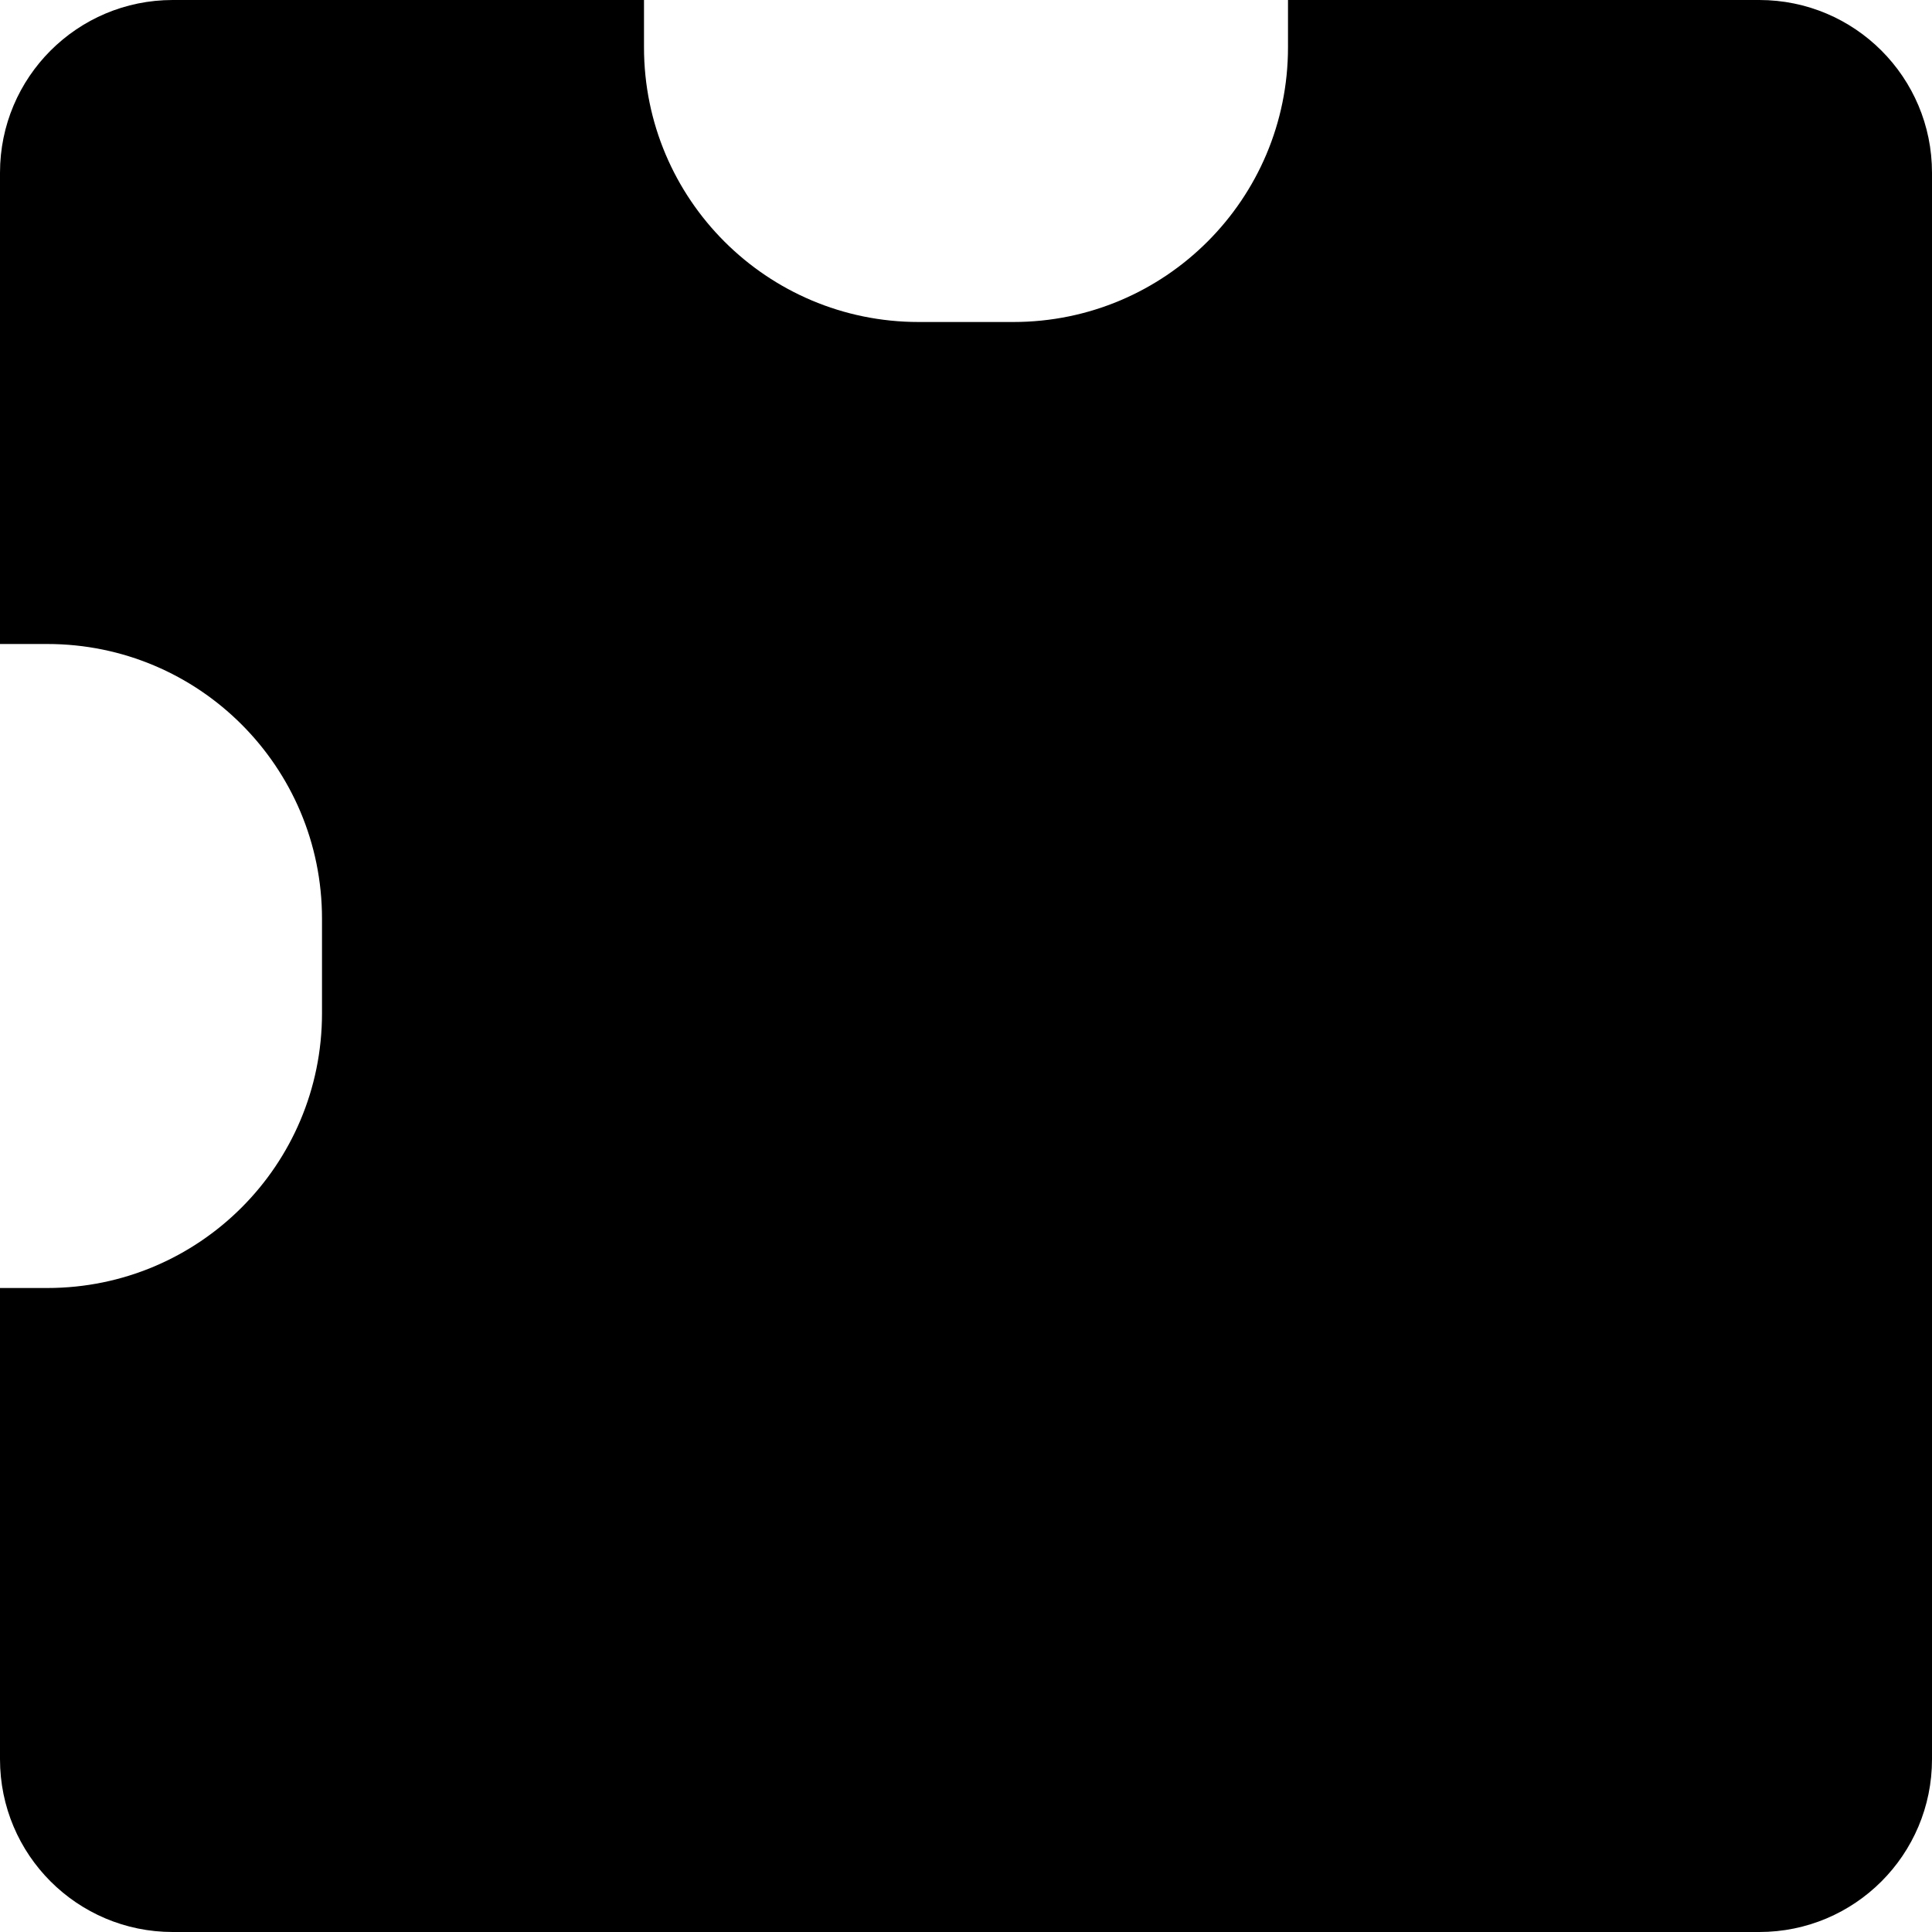 <?xml version="1.0" encoding="UTF-8"?>
<svg id="_Слой_2" data-name="Слой 2" xmlns="http://www.w3.org/2000/svg" viewBox="0 0 102 102">
  <defs>
    <style>
      .cls-1 {
        fill: #000;
        stroke-width: 0px;
      }
    </style>
  </defs>
  <g id="_Слой_1-2" data-name="Слой 1">
    <path class="cls-1" d="M92.88,0h-24.88v2.5c0,8.01-6.49,14.5-14.5,14.5h-5c-8.01,0-14.5-6.49-14.5-14.5V0H9.12C4.08,0,0,4.08,0,9.12v24.88h2.5c8.01,0,14.5,6.49,14.5,14.5v5c0,8.01-6.49,14.5-14.5,14.5H0v24.88c0,5.04,4.08,9.12,9.12,9.12h83.76c5.04,0,9.12-4.08,9.12-9.12V9.12c0-5.04-4.08-9.12-9.12-9.12Z"/>
  </g>
</svg>